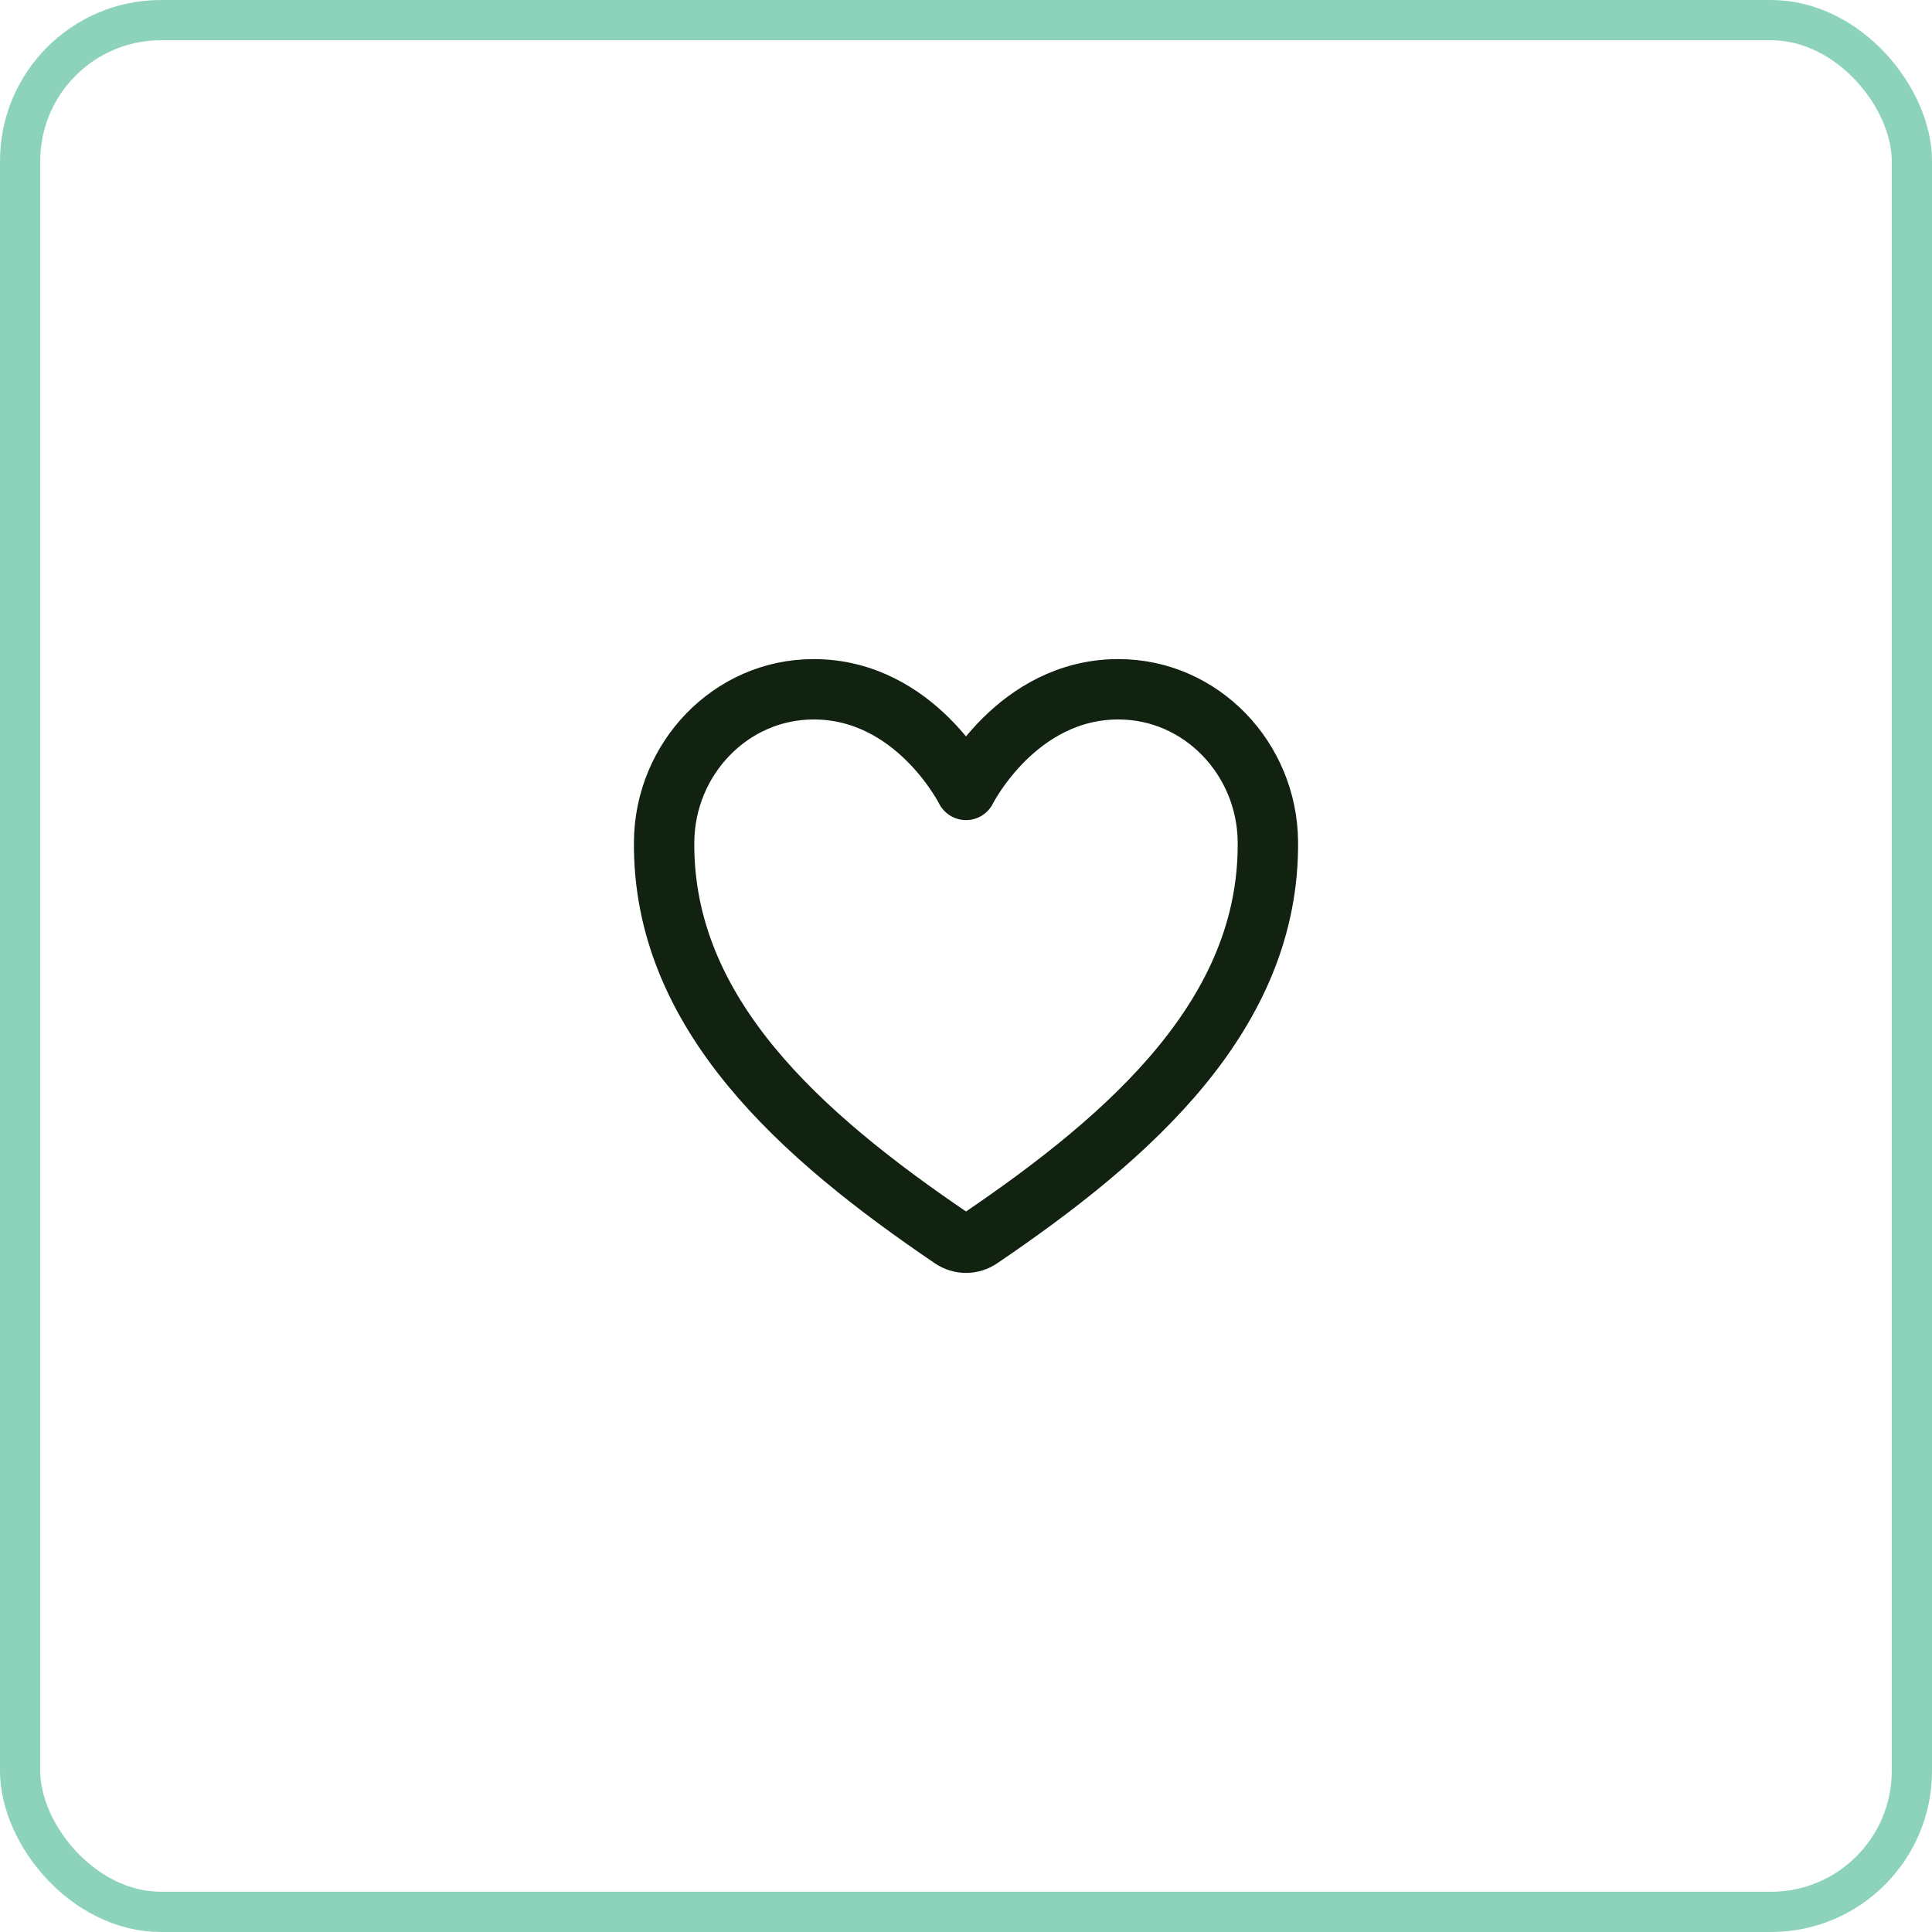 <svg width="48" height="48" viewBox="0 0 48 48" fill="none" xmlns="http://www.w3.org/2000/svg">
<rect x="0.5" y="0.5" width="47" height="47" rx="3.5" stroke="#8DD3BB"/>
<path d="M27.786 17.125C25.25 17.125 24 19.625 24 19.625C24 19.625 22.75 17.125 20.215 17.125C18.154 17.125 16.521 18.849 16.5 20.907C16.457 25.177 19.888 28.215 23.649 30.767C23.753 30.837 23.875 30.875 24 30.875C24.126 30.875 24.248 30.837 24.352 30.767C28.112 28.215 31.543 25.177 31.5 20.907C31.479 18.849 29.847 17.125 27.786 17.125V17.125Z" stroke="#112211" stroke-width="1.5" stroke-linecap="round" stroke-linejoin="round"/>
</svg>
